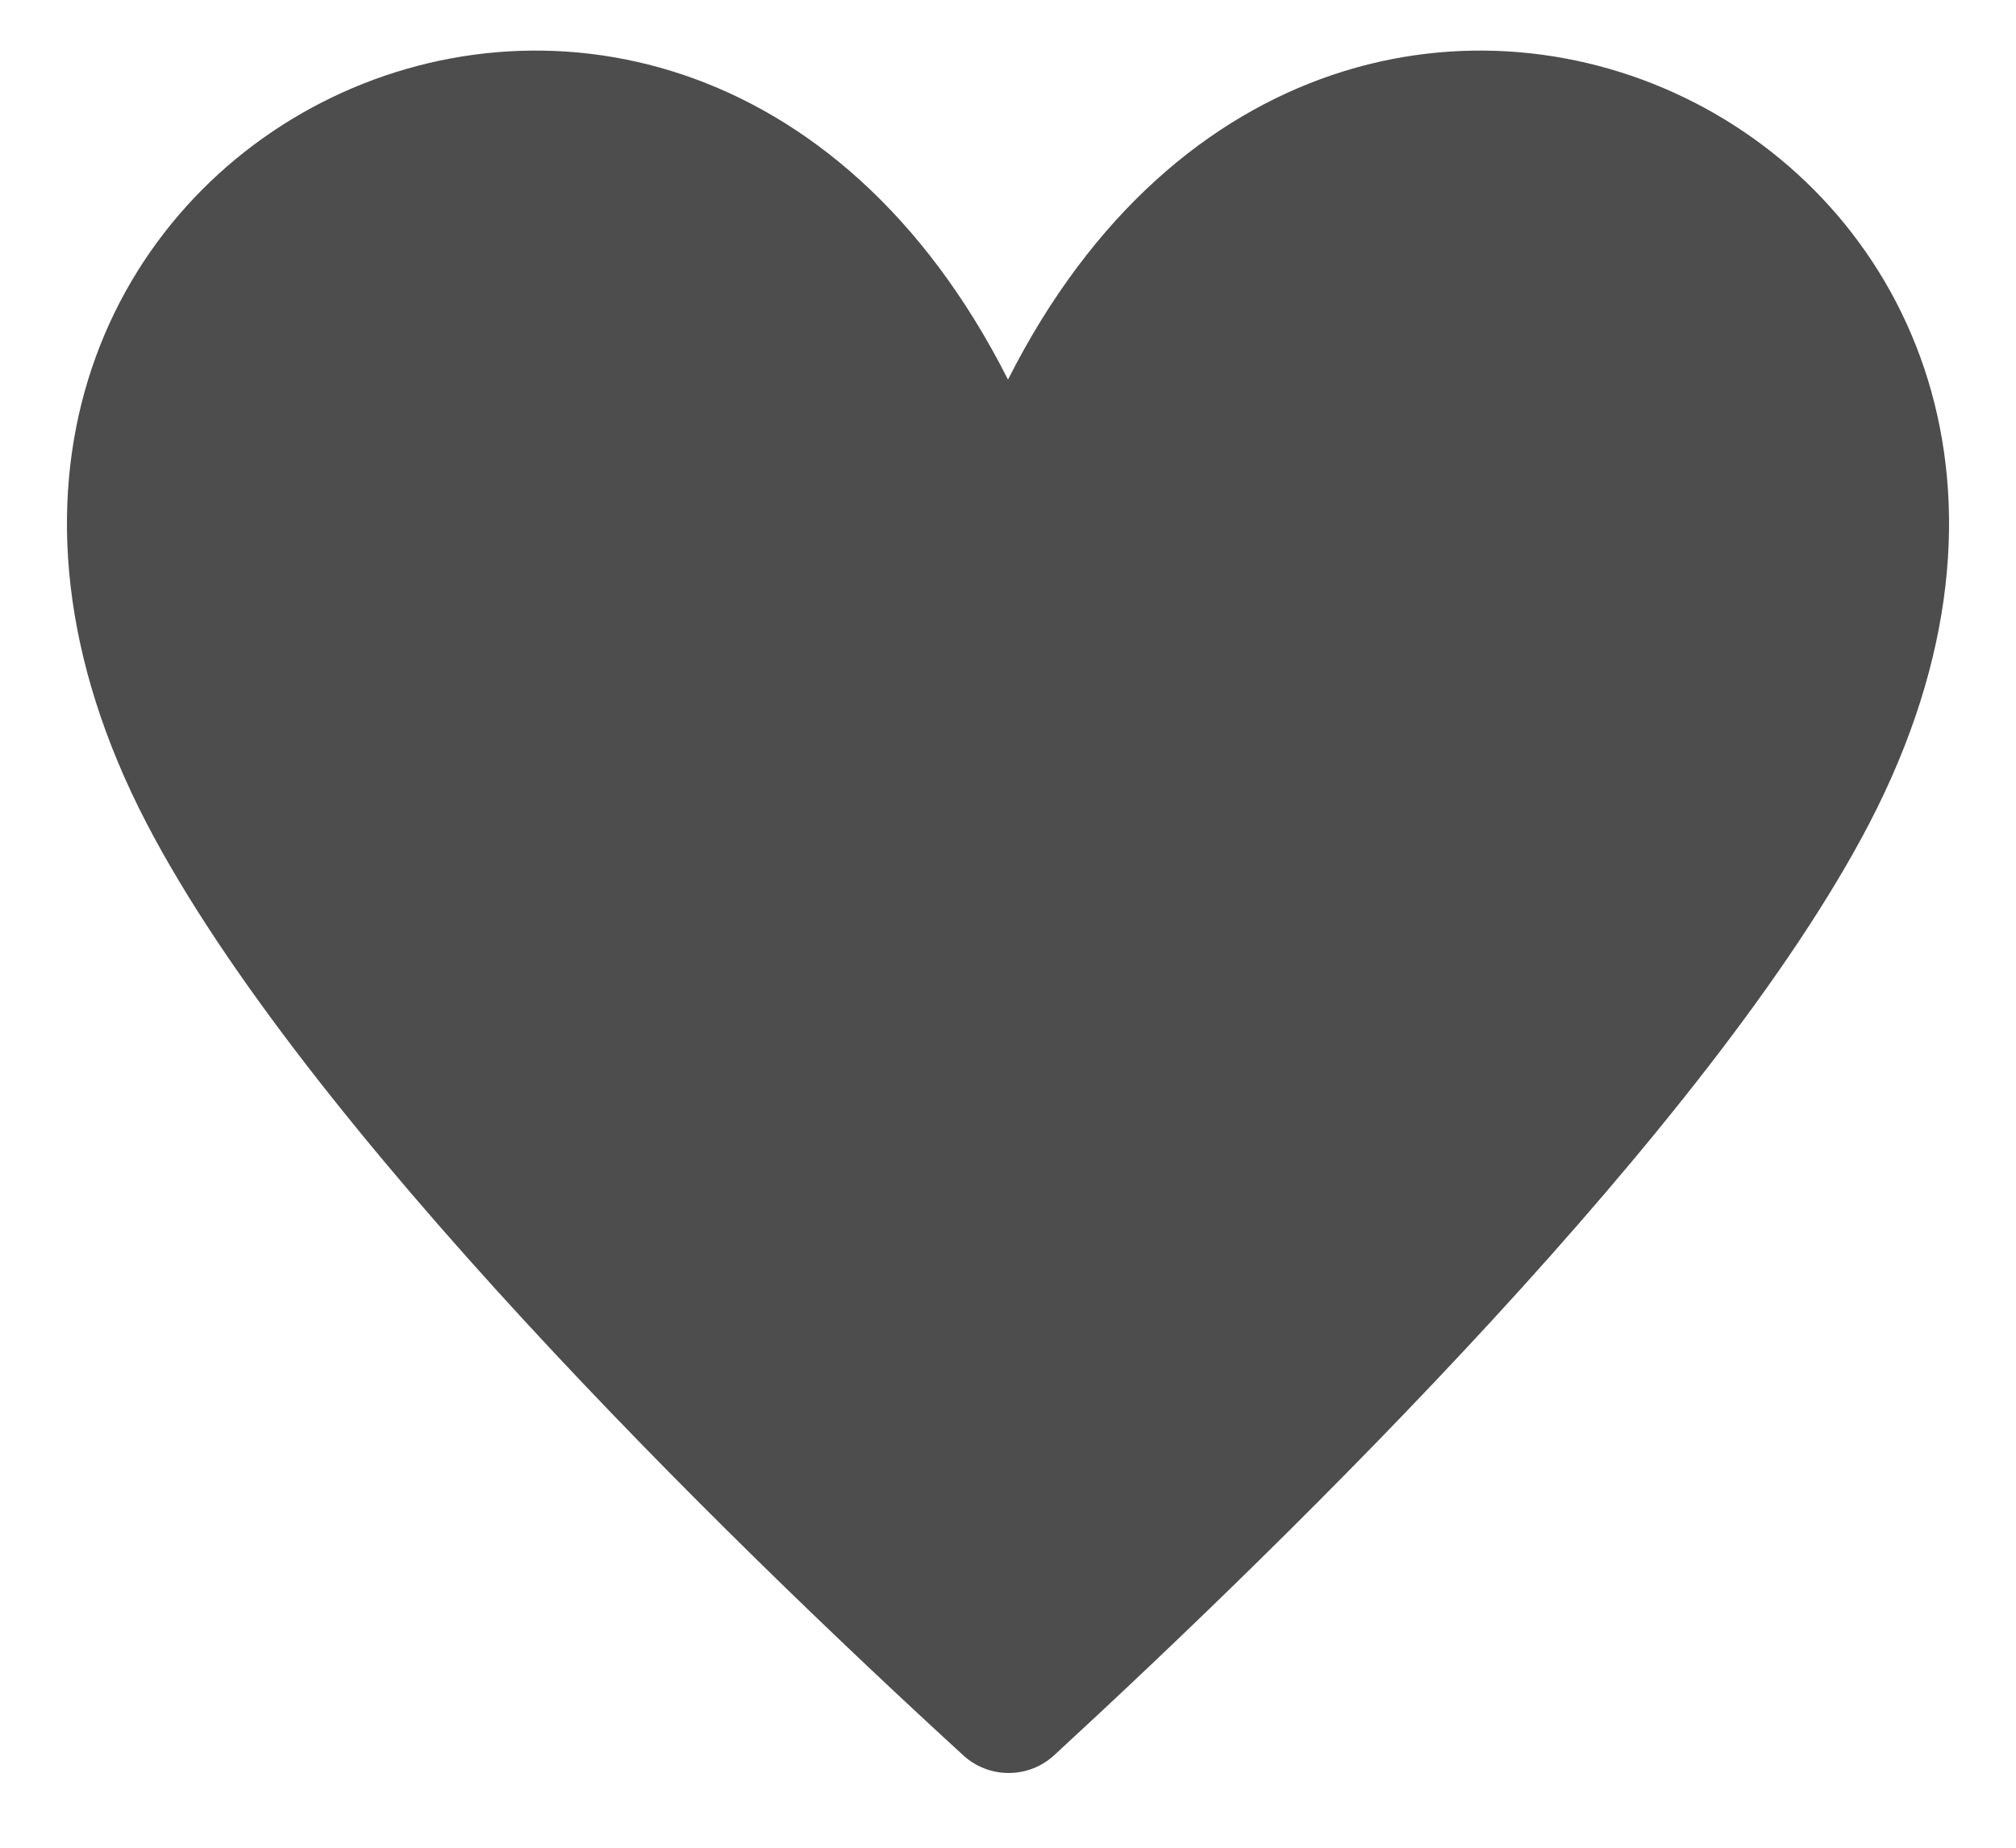 <svg width="24" height="22" viewBox="0 0 24 22" fill="none" xmlns="http://www.w3.org/2000/svg">
<path d="M22.256 9.8C20.384 13.4 15.376 18.296 12.544 20.904C12.397 21.037 12.206 21.11 12.008 21.11C11.81 21.11 11.619 21.037 11.472 20.904C8.624 18.296 3.616 13.4 1.744 9.8C-2.368 1.88 8 -3.4 12 4.52C16 -3.4 26.368 1.88 22.256 9.8Z" fill="#4D4D4D"/>
</svg>
